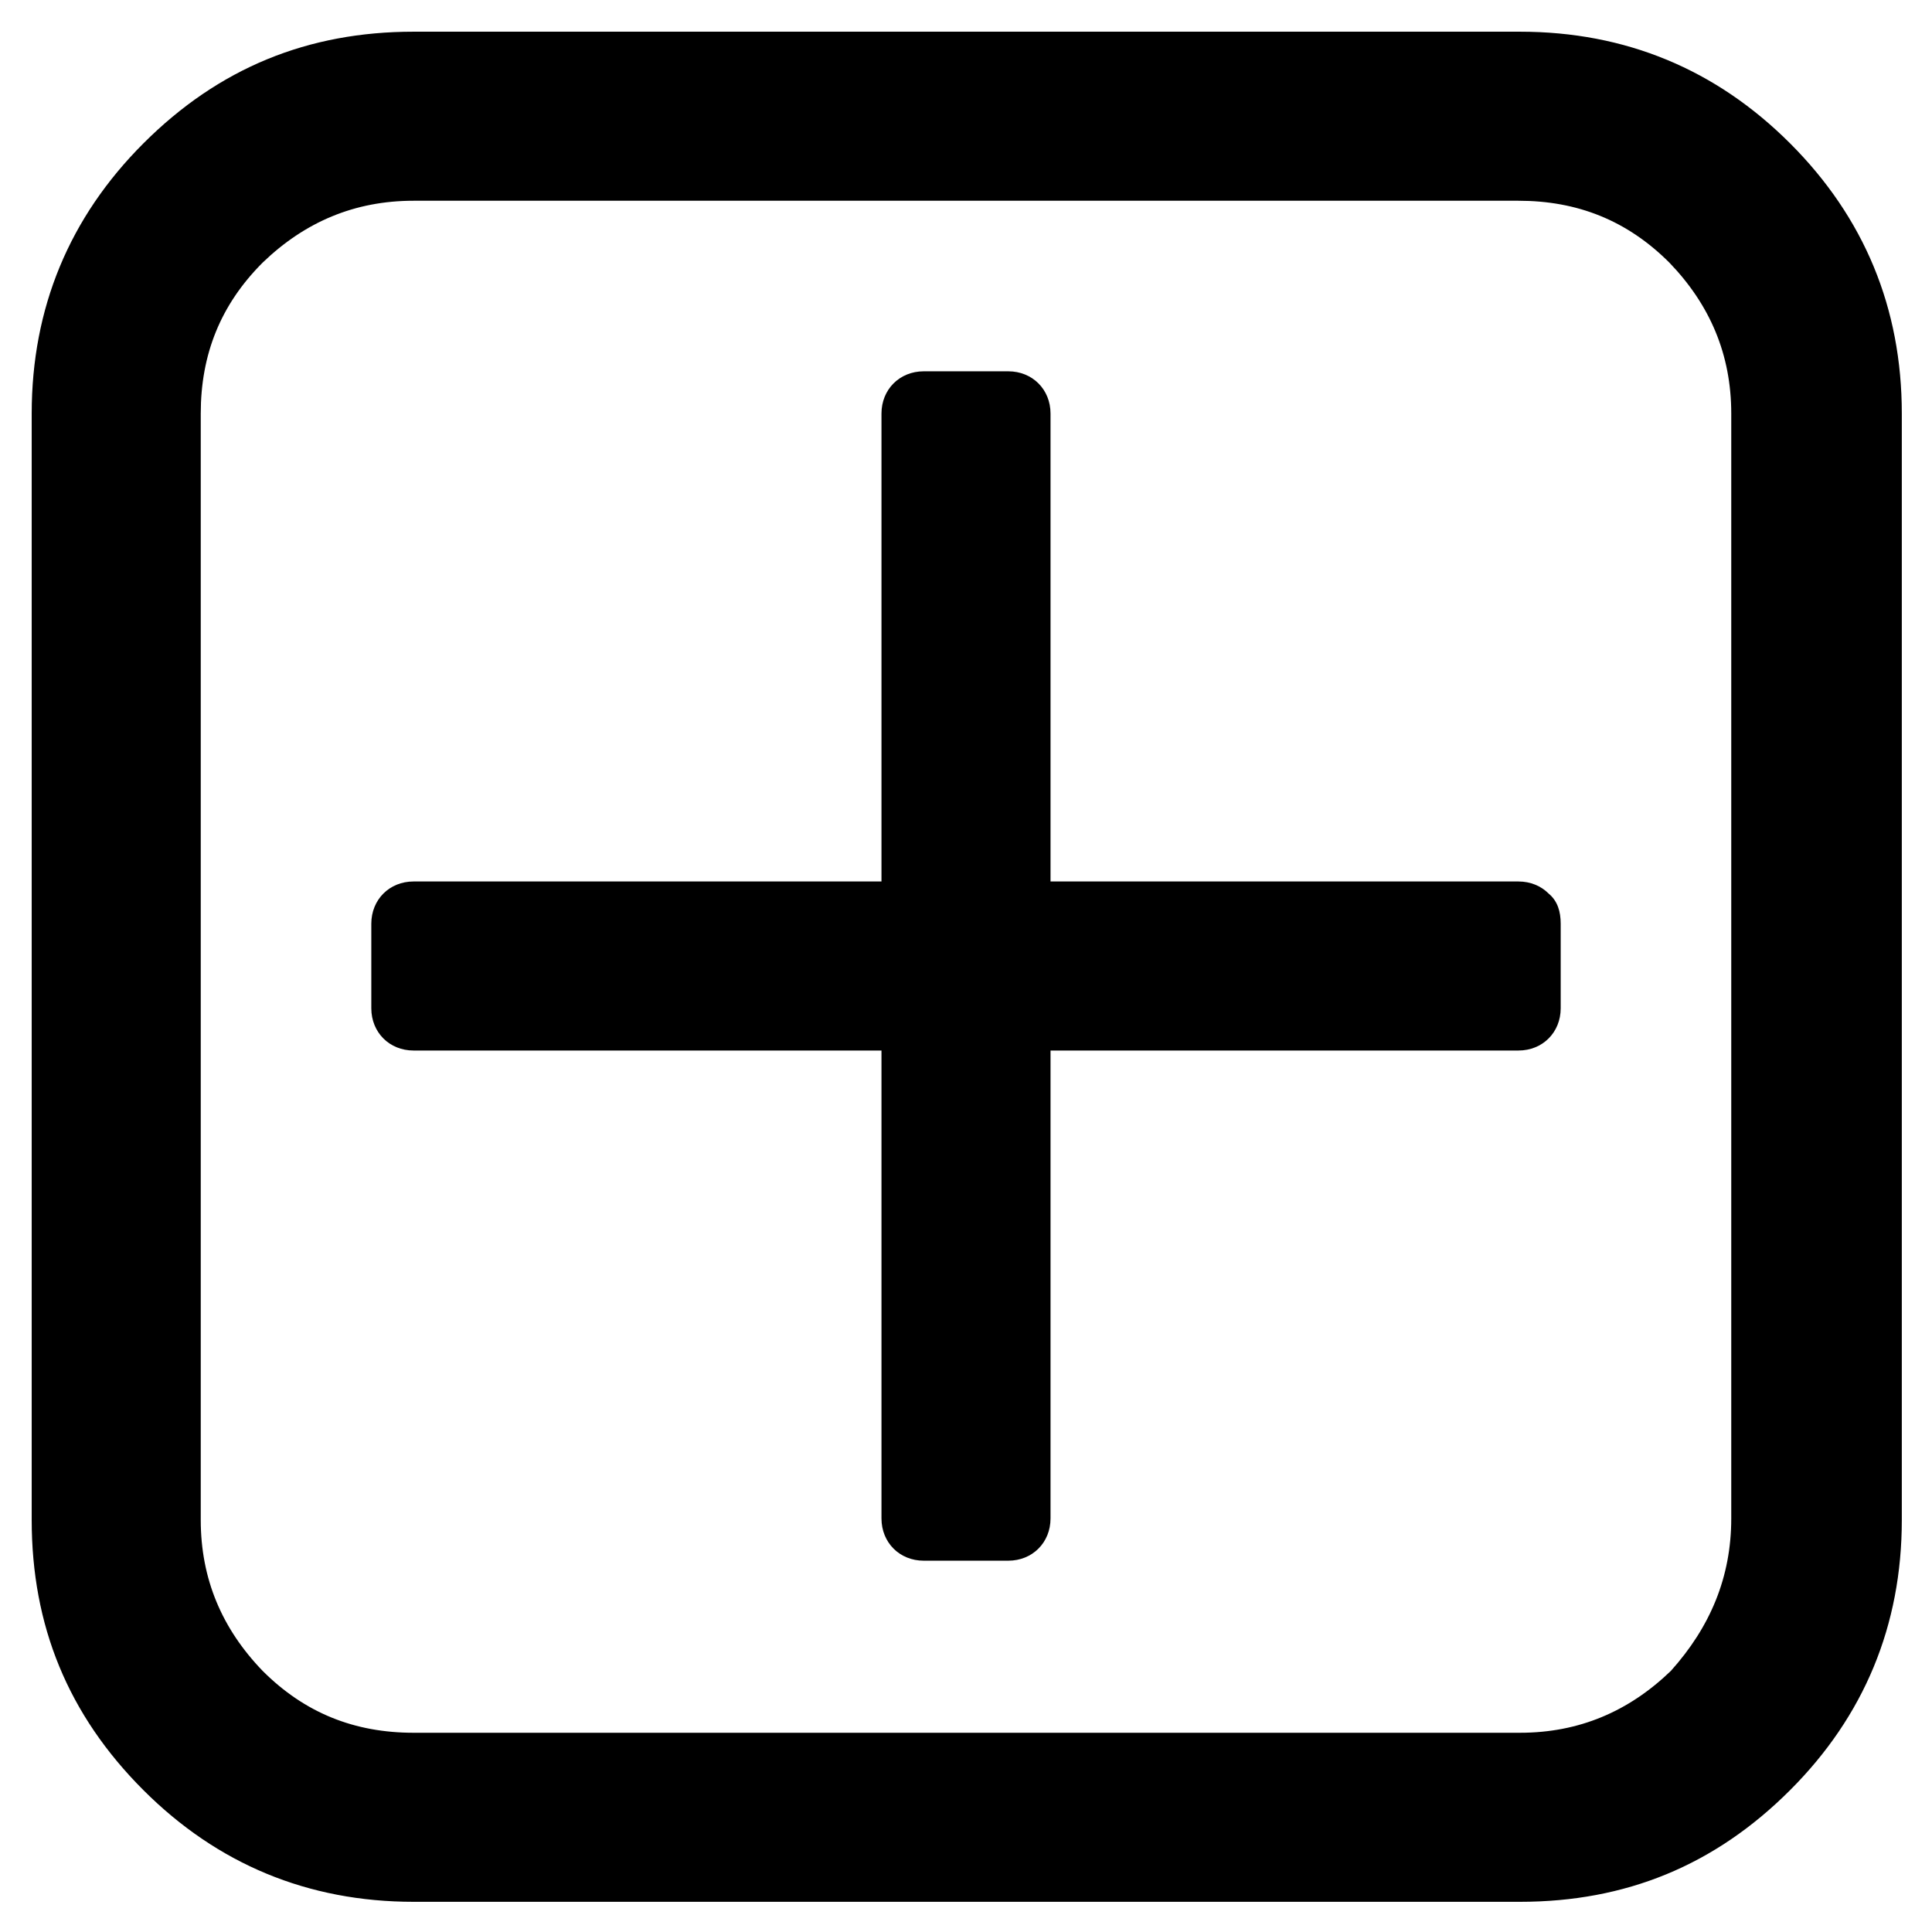 <?xml version="1.0" encoding="utf-8"?>
<!-- Generator: Adobe Illustrator 23.0.0, SVG Export Plug-In . SVG Version: 6.00 Build 0)  -->
<svg version="1.1" id="Layer_1" xmlns="http://www.w3.org/2000/svg" xmlns:xlink="http://www.w3.org/1999/xlink" x="0px" y="0px"
	 viewBox="0 0 128 128" style="enable-background:new 0 0 128 128;" xml:space="preserve">
<g>
	<path d="M126,27.4v73.3c0,7-2.5,13-7.4,17.9c-5,5-10.9,7.4-17.9,7.4H27.4c-7,0-13-2.5-17.9-7.4c-5-5-7.4-10.9-7.4-17.9V27.4
		c0-7,2.5-13,7.4-17.9c5-5,10.9-7.4,17.9-7.4h73.3c7,0,13,2.5,17.9,7.4C123.5,14.4,126,20.4,126,27.4z M114.7,100.6V27.4
		c0-3.9-1.4-7.2-4.1-10c-2.8-2.8-6.1-4.1-10-4.1H27.4c-3.9,0-7.2,1.4-10,4.1c-2.8,2.8-4.1,6.1-4.1,10v73.3c0,3.9,1.4,7.2,4.1,10
		c2.8,2.8,6.1,4.1,10,4.1h73.3c3.9,0,7.2-1.4,10-4.1C113.3,107.8,114.7,104.5,114.7,100.6z M103.4,61.2v5.6c0,0.8-0.3,1.5-0.8,2
		c-0.5,0.5-1.2,0.8-2,0.8h-31v31c0,0.8-0.3,1.5-0.8,2c-0.5,0.5-1.2,0.8-2,0.8h-5.6c-0.8,0-1.5-0.3-2-0.8c-0.5-0.5-0.8-1.2-0.8-2v-31
		h-31c-0.8,0-1.5-0.3-2-0.8c-0.5-0.5-0.8-1.2-0.8-2v-5.6c0-0.8,0.3-1.5,0.8-2c0.5-0.5,1.2-0.8,2-0.8h31v-31c0-0.8,0.3-1.5,0.8-2
		c0.5-0.5,1.2-0.8,2-0.8h5.6c0.8,0,1.5,0.3,2,0.8c0.5,0.5,0.8,1.2,0.8,2v31h31c0.8,0,1.5,0.3,2,0.8
		C103.2,59.7,103.4,60.4,103.4,61.2z"/>
</g>
</svg>
